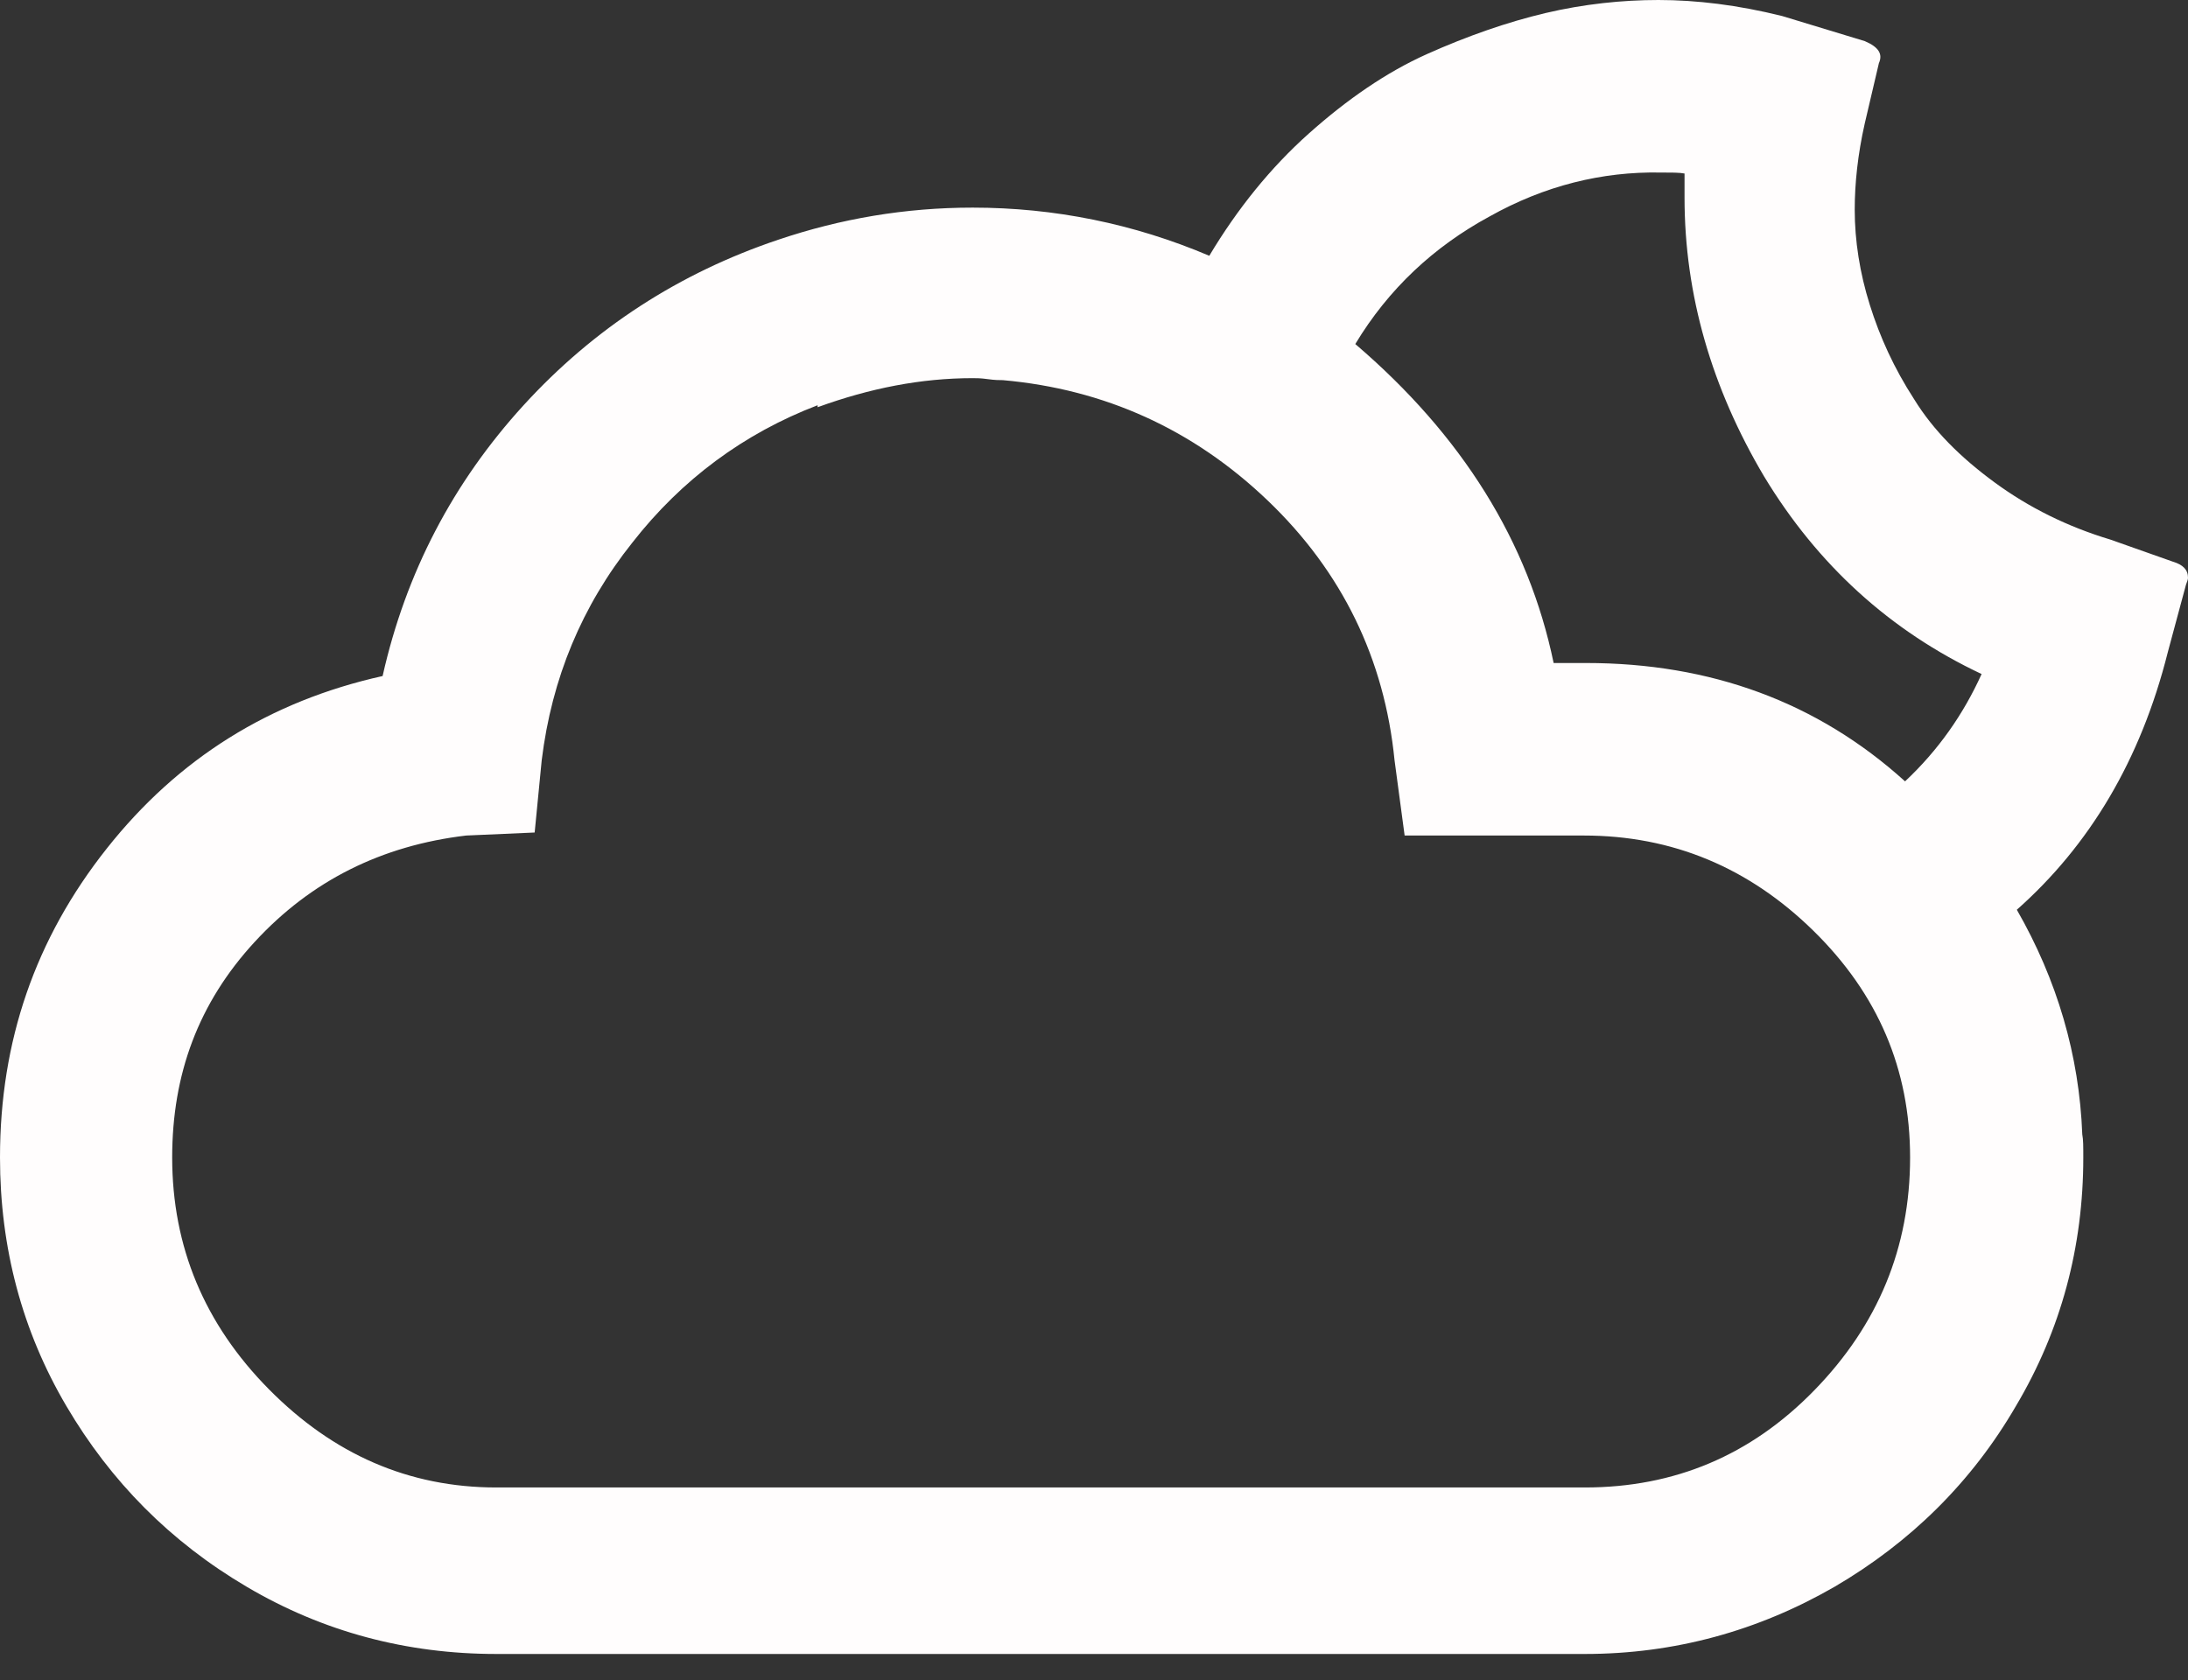 <svg width="69" height="53" viewBox="0 0 69 53" fill="none" xmlns="http://www.w3.org/2000/svg">
<rect x="0" y="0" width="69" height="53" fill="#333333" stroke="none"/>
<path d="M0 36.51C0 32.84 1.111 29.613 3.366 26.766C5.62 23.918 8.51 22.115 12.066 21.324C12.797 18.065 14.289 15.218 16.512 12.782C18.735 10.346 21.433 8.606 24.545 7.561C26.514 6.897 28.546 6.549 30.674 6.549C33.246 6.549 35.754 7.055 38.136 8.068C39.025 6.581 40.073 5.284 41.279 4.208C42.486 3.132 43.724 2.278 44.995 1.708C46.265 1.139 47.535 0.696 48.741 0.411C49.948 0.127 51.155 0 52.298 0C53.504 0 54.806 0.158 56.203 0.506L58.807 1.297C59.252 1.487 59.379 1.708 59.252 1.993L58.807 3.891C58.585 4.872 58.49 5.79 58.49 6.612C58.49 7.593 58.648 8.606 58.966 9.618C59.283 10.63 59.728 11.611 60.363 12.592C60.966 13.573 61.824 14.427 62.903 15.218C63.983 16.009 65.19 16.61 66.555 17.021L68.524 17.717C68.841 17.812 69 17.97 69 18.224C69 18.287 68.968 18.35 68.936 18.445L68.365 20.565C67.508 23.982 65.888 26.671 63.602 28.696C64.872 30.91 65.571 33.283 65.666 35.783C65.698 35.941 65.698 36.162 65.698 36.51C65.698 39.326 64.999 41.952 63.57 44.356C62.173 46.761 60.236 48.659 57.855 50.051C55.441 51.443 52.806 52.171 49.98 52.171H15.654C12.828 52.171 10.193 51.475 7.78 50.051C5.366 48.628 3.493 46.729 2.096 44.356C0.699 41.984 0 39.358 0 36.51ZM5.43 36.51C5.43 39.326 6.446 41.762 8.478 43.819C10.51 45.875 12.892 46.919 15.654 46.919H49.98C52.806 46.919 55.219 45.907 57.219 43.85C59.22 41.794 60.236 39.358 60.236 36.51C60.236 33.726 59.22 31.353 57.188 29.36C55.156 27.367 52.742 26.355 49.948 26.355H44.296L43.978 23.982C43.661 20.786 42.327 18.034 39.977 15.787C37.628 13.541 34.833 12.276 31.626 11.991C31.531 11.991 31.372 11.991 31.15 11.959C30.928 11.928 30.801 11.928 30.674 11.928C29.054 11.928 27.435 12.244 25.784 12.845V12.782C23.466 13.668 21.497 15.123 19.941 17.116C18.353 19.109 17.401 21.387 17.083 23.982L16.861 26.26L14.702 26.355C12.034 26.671 9.812 27.778 8.034 29.708C6.255 31.638 5.43 33.884 5.43 36.51ZM42.74 10.852C46.106 13.731 48.202 17.084 48.995 20.913H50.011C53.949 20.913 57.315 22.147 60.077 24.646C61.125 23.665 61.919 22.526 62.491 21.261C59.601 19.9 57.315 17.812 55.632 15.028C53.981 12.244 53.123 9.302 53.123 6.233V5.473C52.965 5.442 52.711 5.442 52.361 5.442C50.52 5.41 48.71 5.853 46.963 6.834C45.217 7.783 43.788 9.112 42.74 10.852Z" fill="#FFFDFD"/>
</svg>
